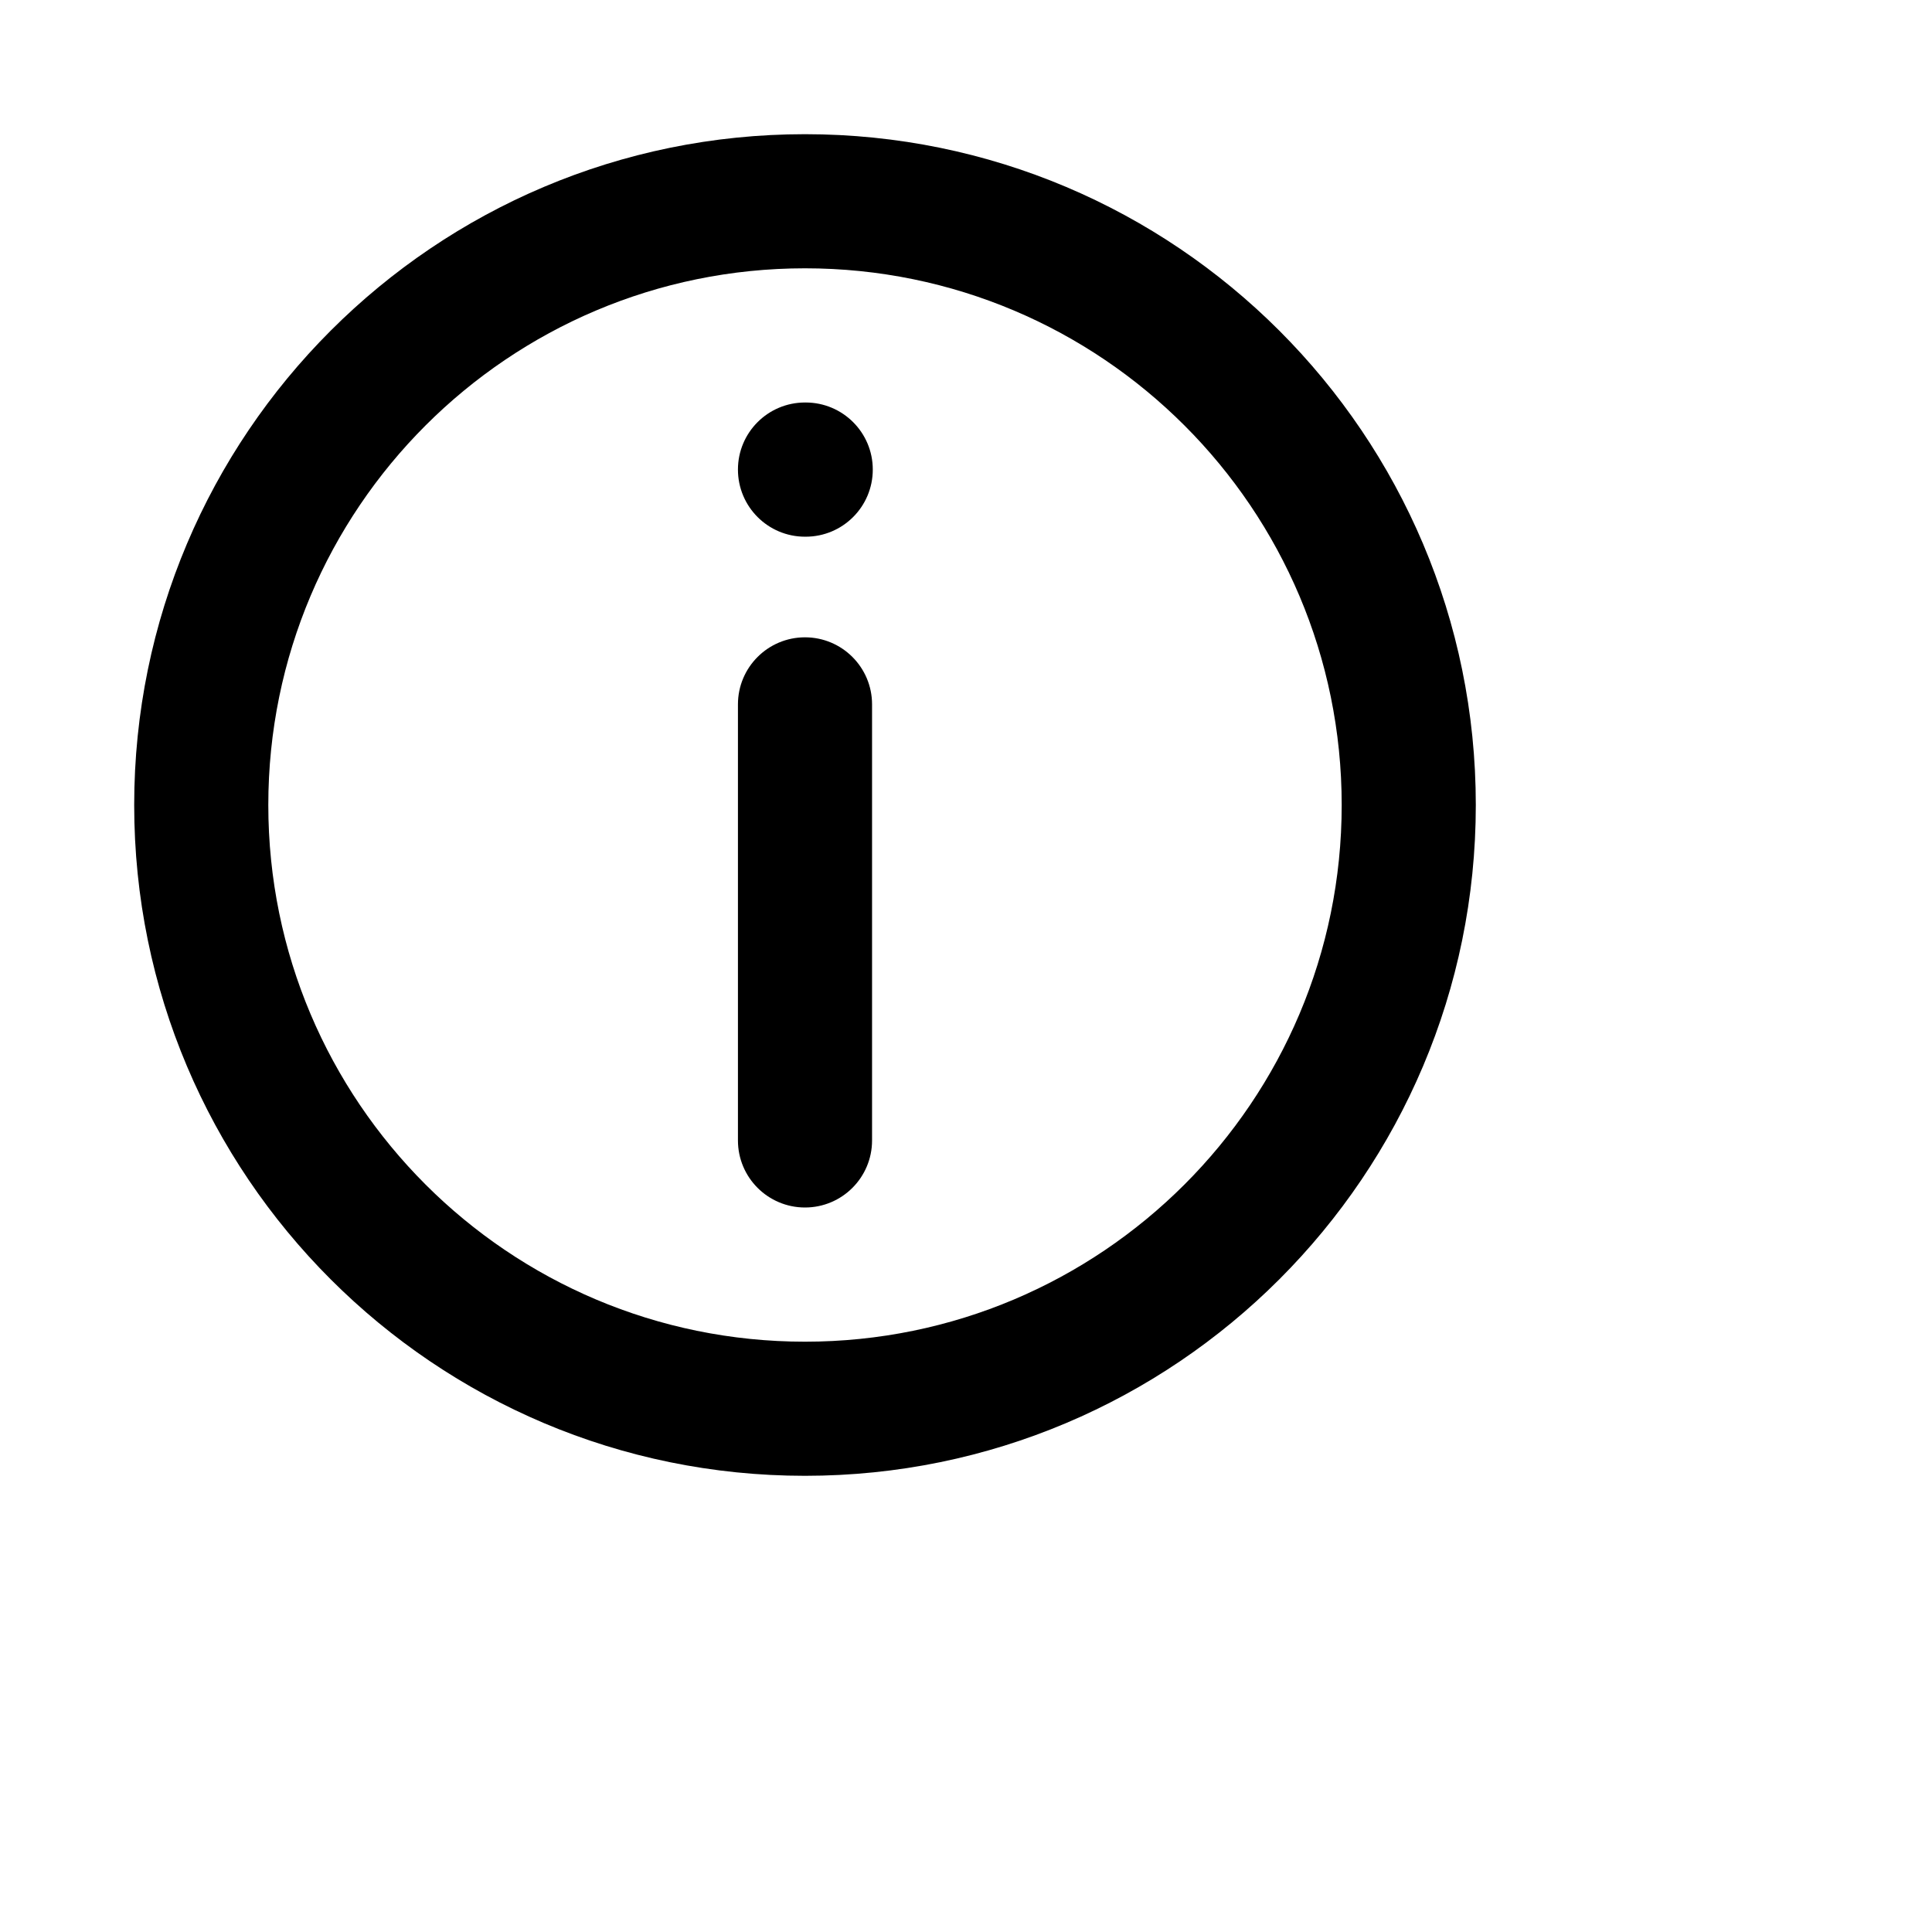 <svg viewBox="0 0 24 24" fill="none" xmlns="http://www.w3.org/2000/svg">
<path fill-rule="evenodd" clip-rule="evenodd" d="M10 3.333C6.318 3.333 3.333 6.318 3.333 10C3.333 13.682 6.318 16.667 10 16.667C13.682 16.667 16.667 13.682 16.667 10C16.667 6.318 13.682 3.333 10 3.333ZM1.667 10C1.667 5.398 5.398 1.667 10 1.667C14.602 1.667 18.333 5.398 18.333 10C18.333 14.602 14.602 18.333 10 18.333C5.398 18.333 1.667 14.602 1.667 10ZM9.167 5.833C9.167 5.373 9.54 5 10 5H10.008C10.469 5 10.842 5.373 10.842 5.833C10.842 6.294 10.469 6.667 10.008 6.667H10C9.54 6.667 9.167 6.294 9.167 5.833ZM10 7.917C10.46 7.917 10.833 8.29 10.833 8.75V14.167C10.833 14.627 10.46 15 10 15C9.54 15 9.167 14.627 9.167 14.167V8.75C9.167 8.29 9.54 7.917 10 7.917Z" fill="currentColor"/>
</svg>
